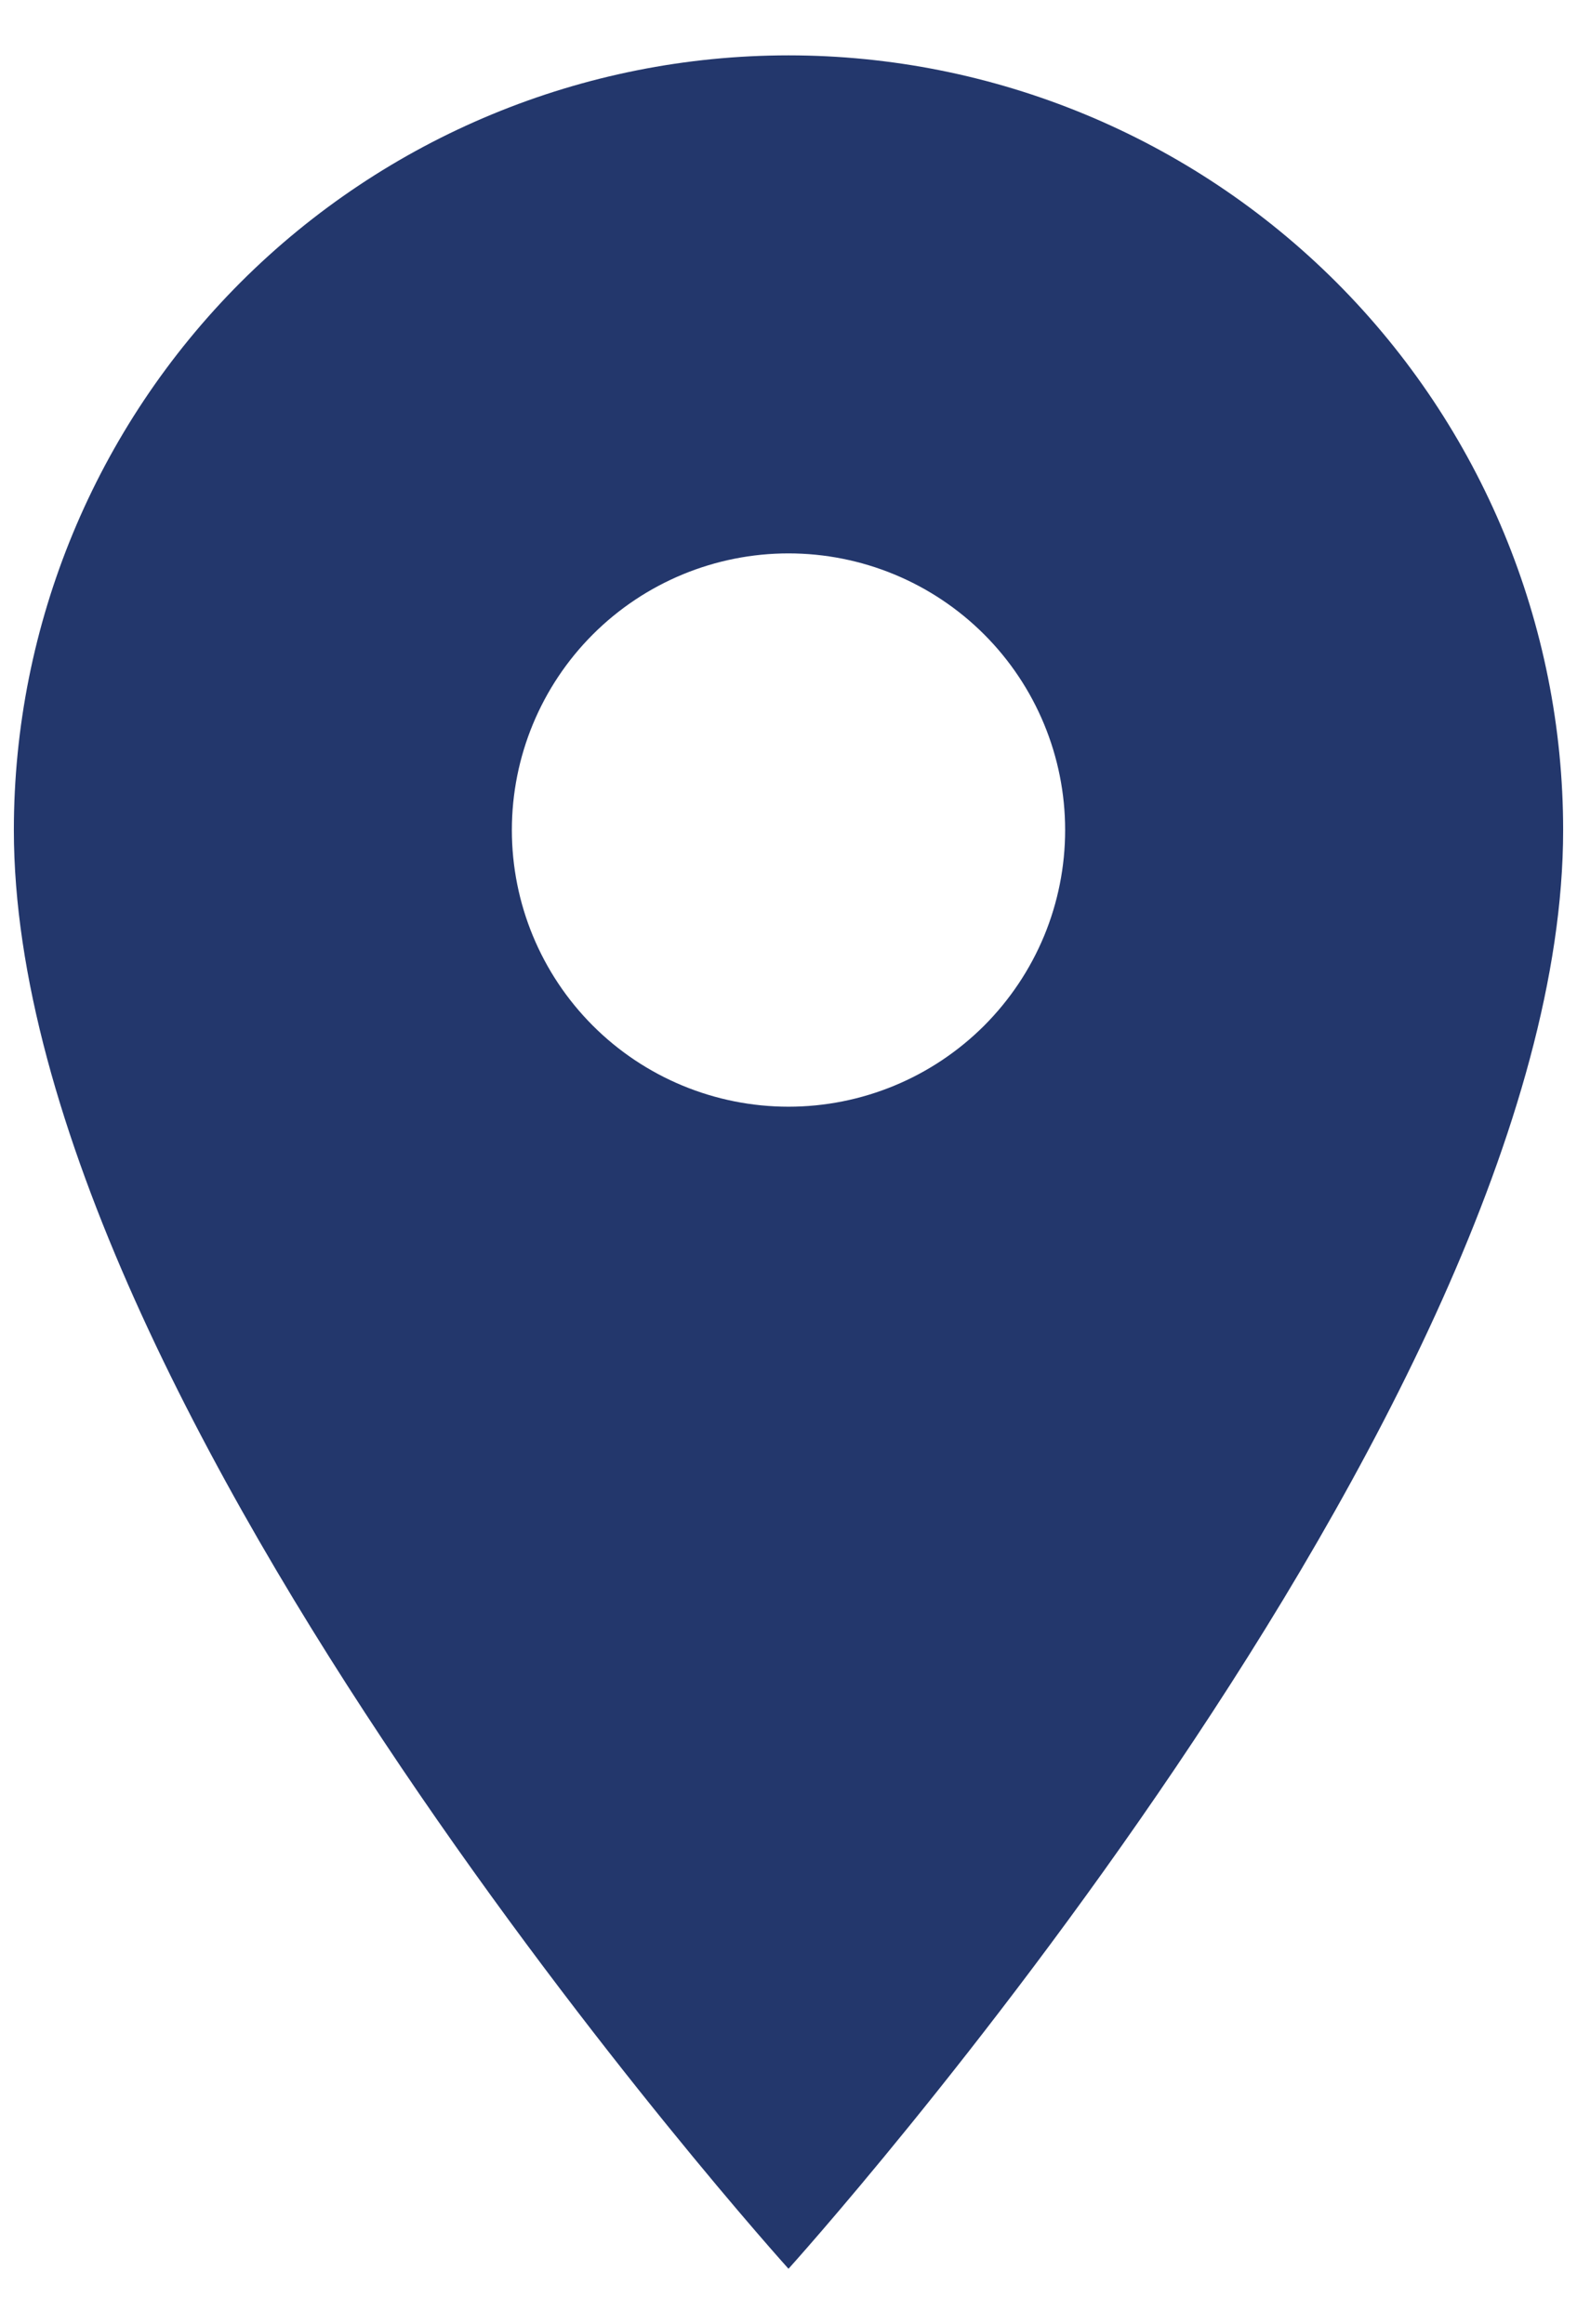 <svg width="19" height="28" viewBox="0 0 19 28" fill="none" xmlns="http://www.w3.org/2000/svg">
<path d="M9.5 13.333C8.616 13.333 7.768 12.982 7.143 12.357C6.518 11.732 6.167 10.884 6.167 10C6.167 9.116 6.518 8.268 7.143 7.643C7.768 7.018 8.616 6.667 9.5 6.667C10.384 6.667 11.232 7.018 11.857 7.643C12.482 8.268 12.833 9.116 12.833 10C12.833 10.438 12.747 10.871 12.58 11.275C12.412 11.68 12.166 12.047 11.857 12.357C11.547 12.666 11.18 12.912 10.776 13.079C10.371 13.247 9.938 13.333 9.5 13.333ZM9.5 0.667C7.025 0.667 4.651 1.65 2.9 3.4C1.15 5.151 0.167 7.524 0.167 10C0.167 17 9.5 27.333 9.5 27.333C9.5 27.333 18.833 17 18.833 10C18.833 7.524 17.85 5.151 16.1 3.4C14.349 1.65 11.975 0.667 9.5 0.667Z" fill="#23376C"/>
</svg>
